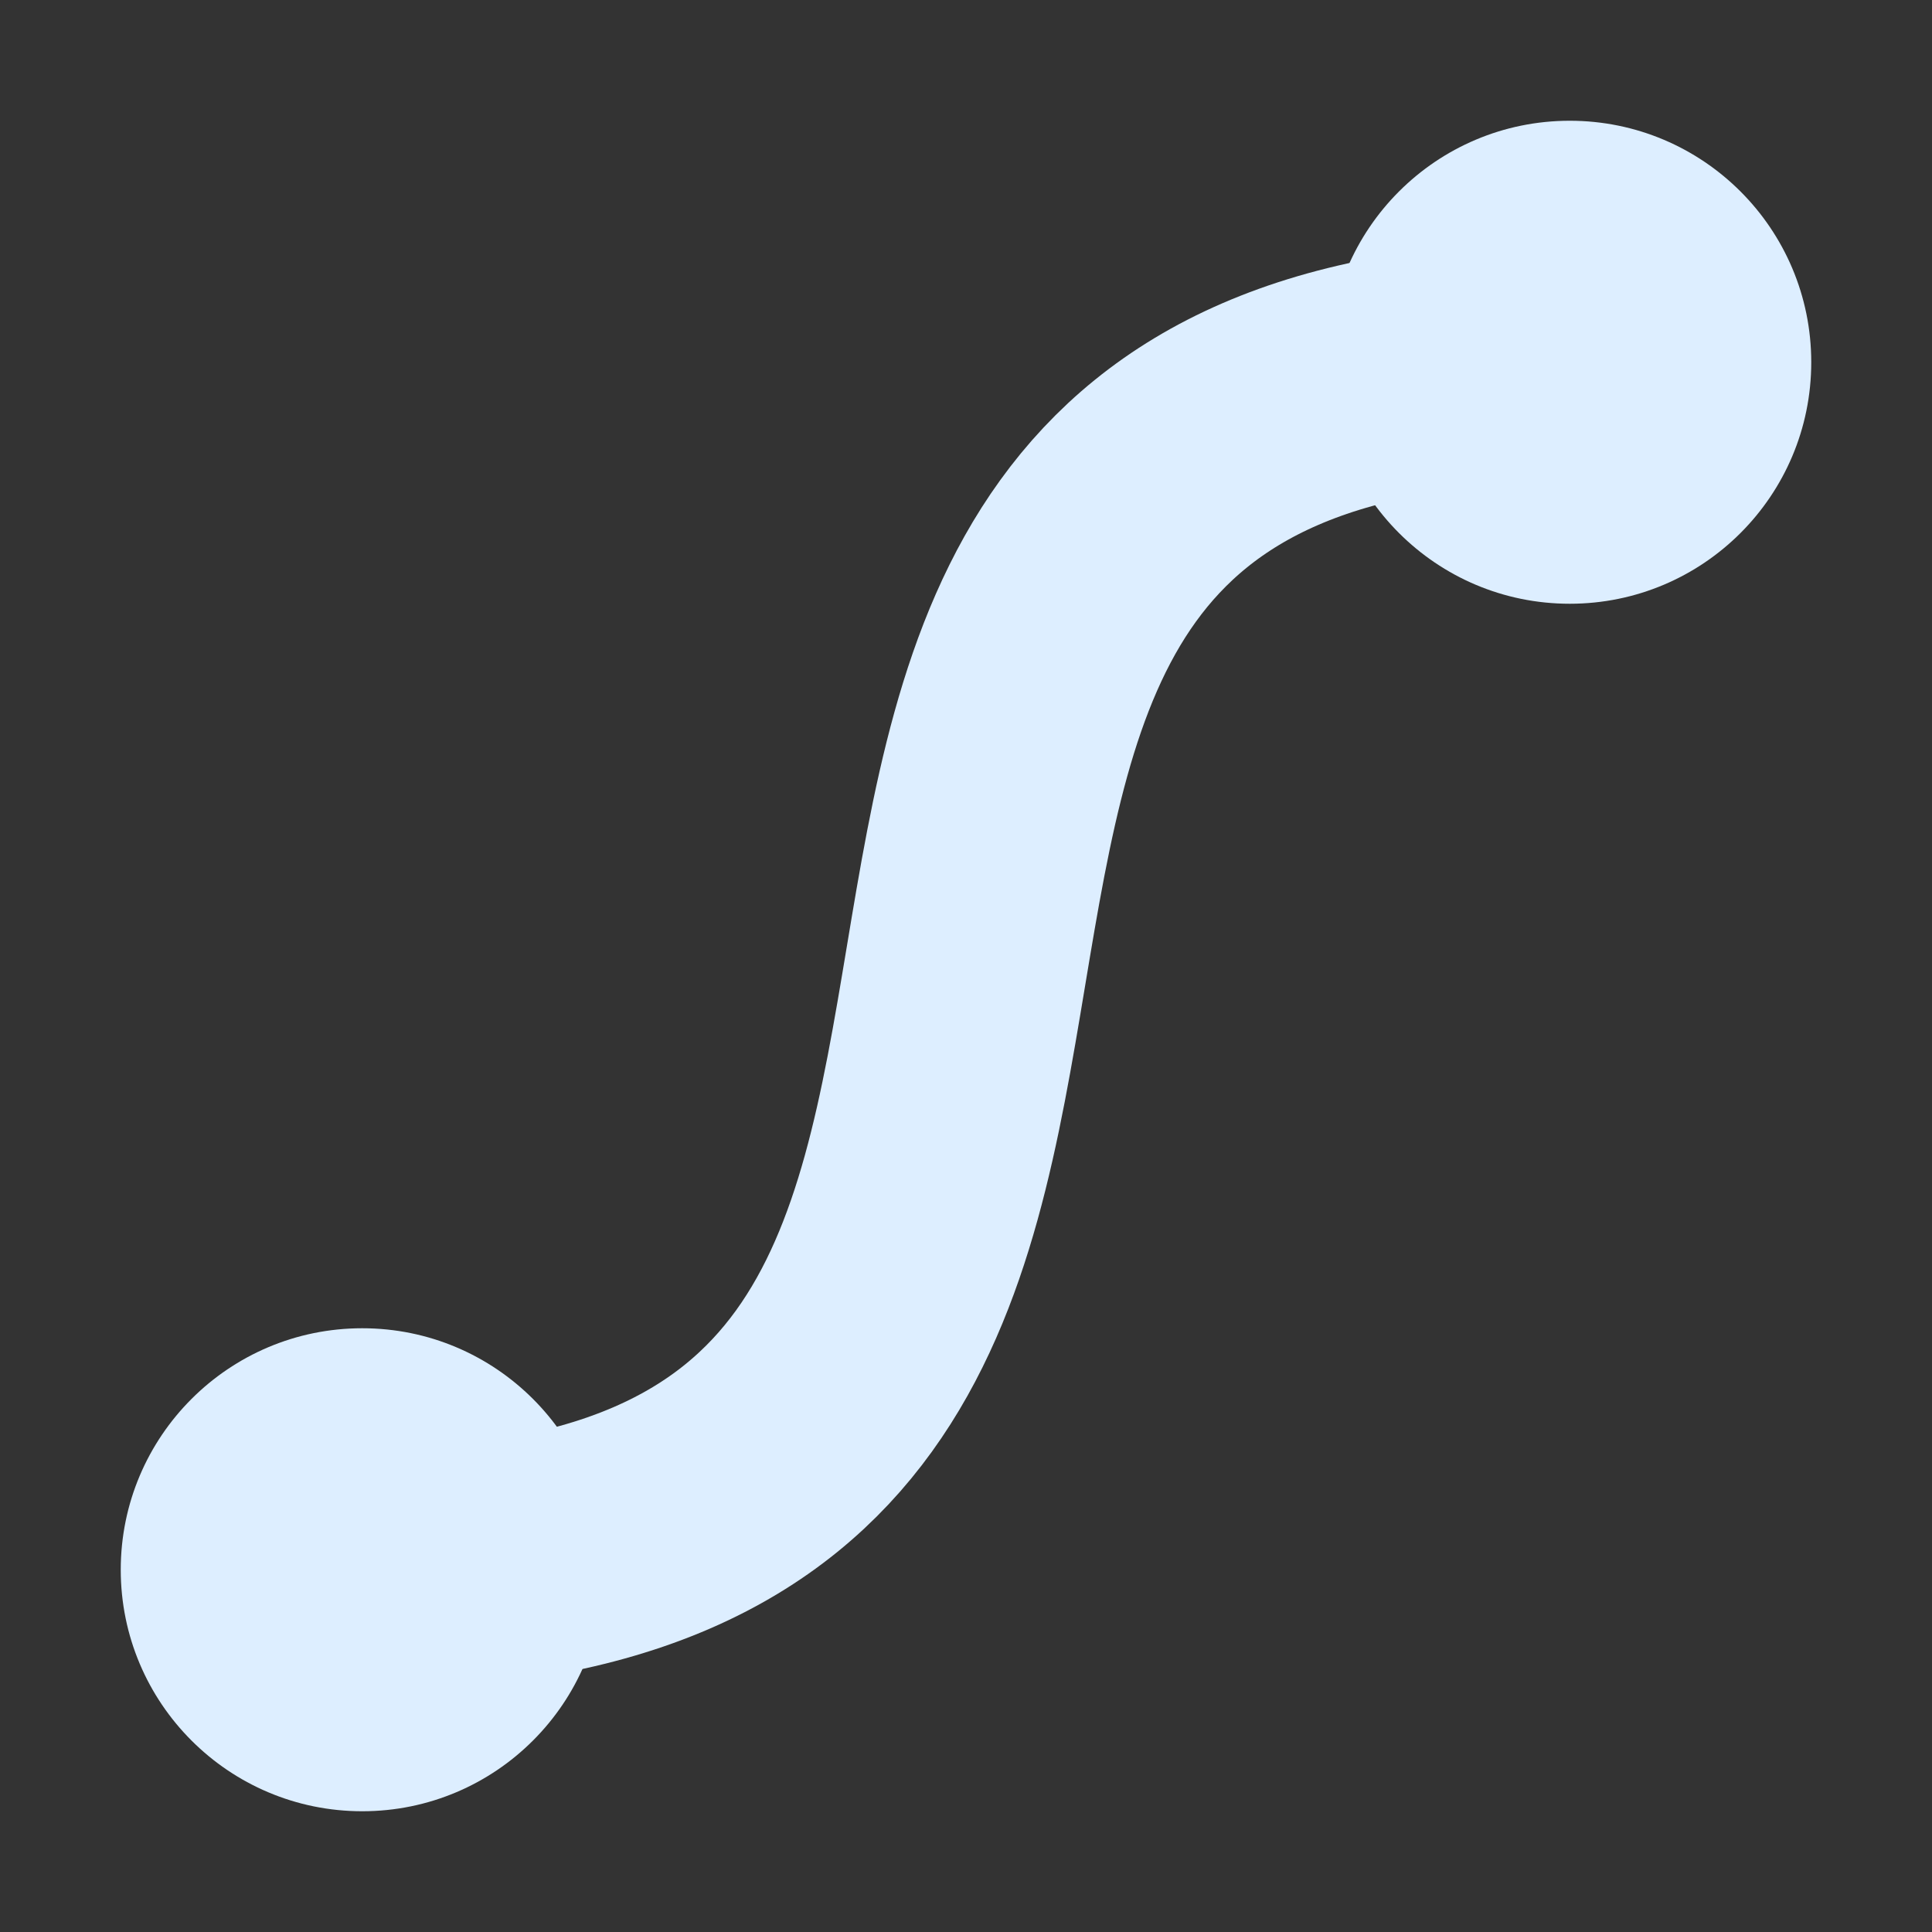 <svg width="24" height="24" xmlns="http://www.w3.org/2000/svg"><rect width="100%" height="100%" fill="#333333" stroke="none"/><circle cx="4.5" cy="19.5" r="3" fill="#def"/><circle cx="19.5" cy="4.5" r="3" fill="#def"/><path d="m4.5 19.5c12.5 0 2.5-15 15-15" fill="none" stroke-width="3" stroke="#def"/></svg>
